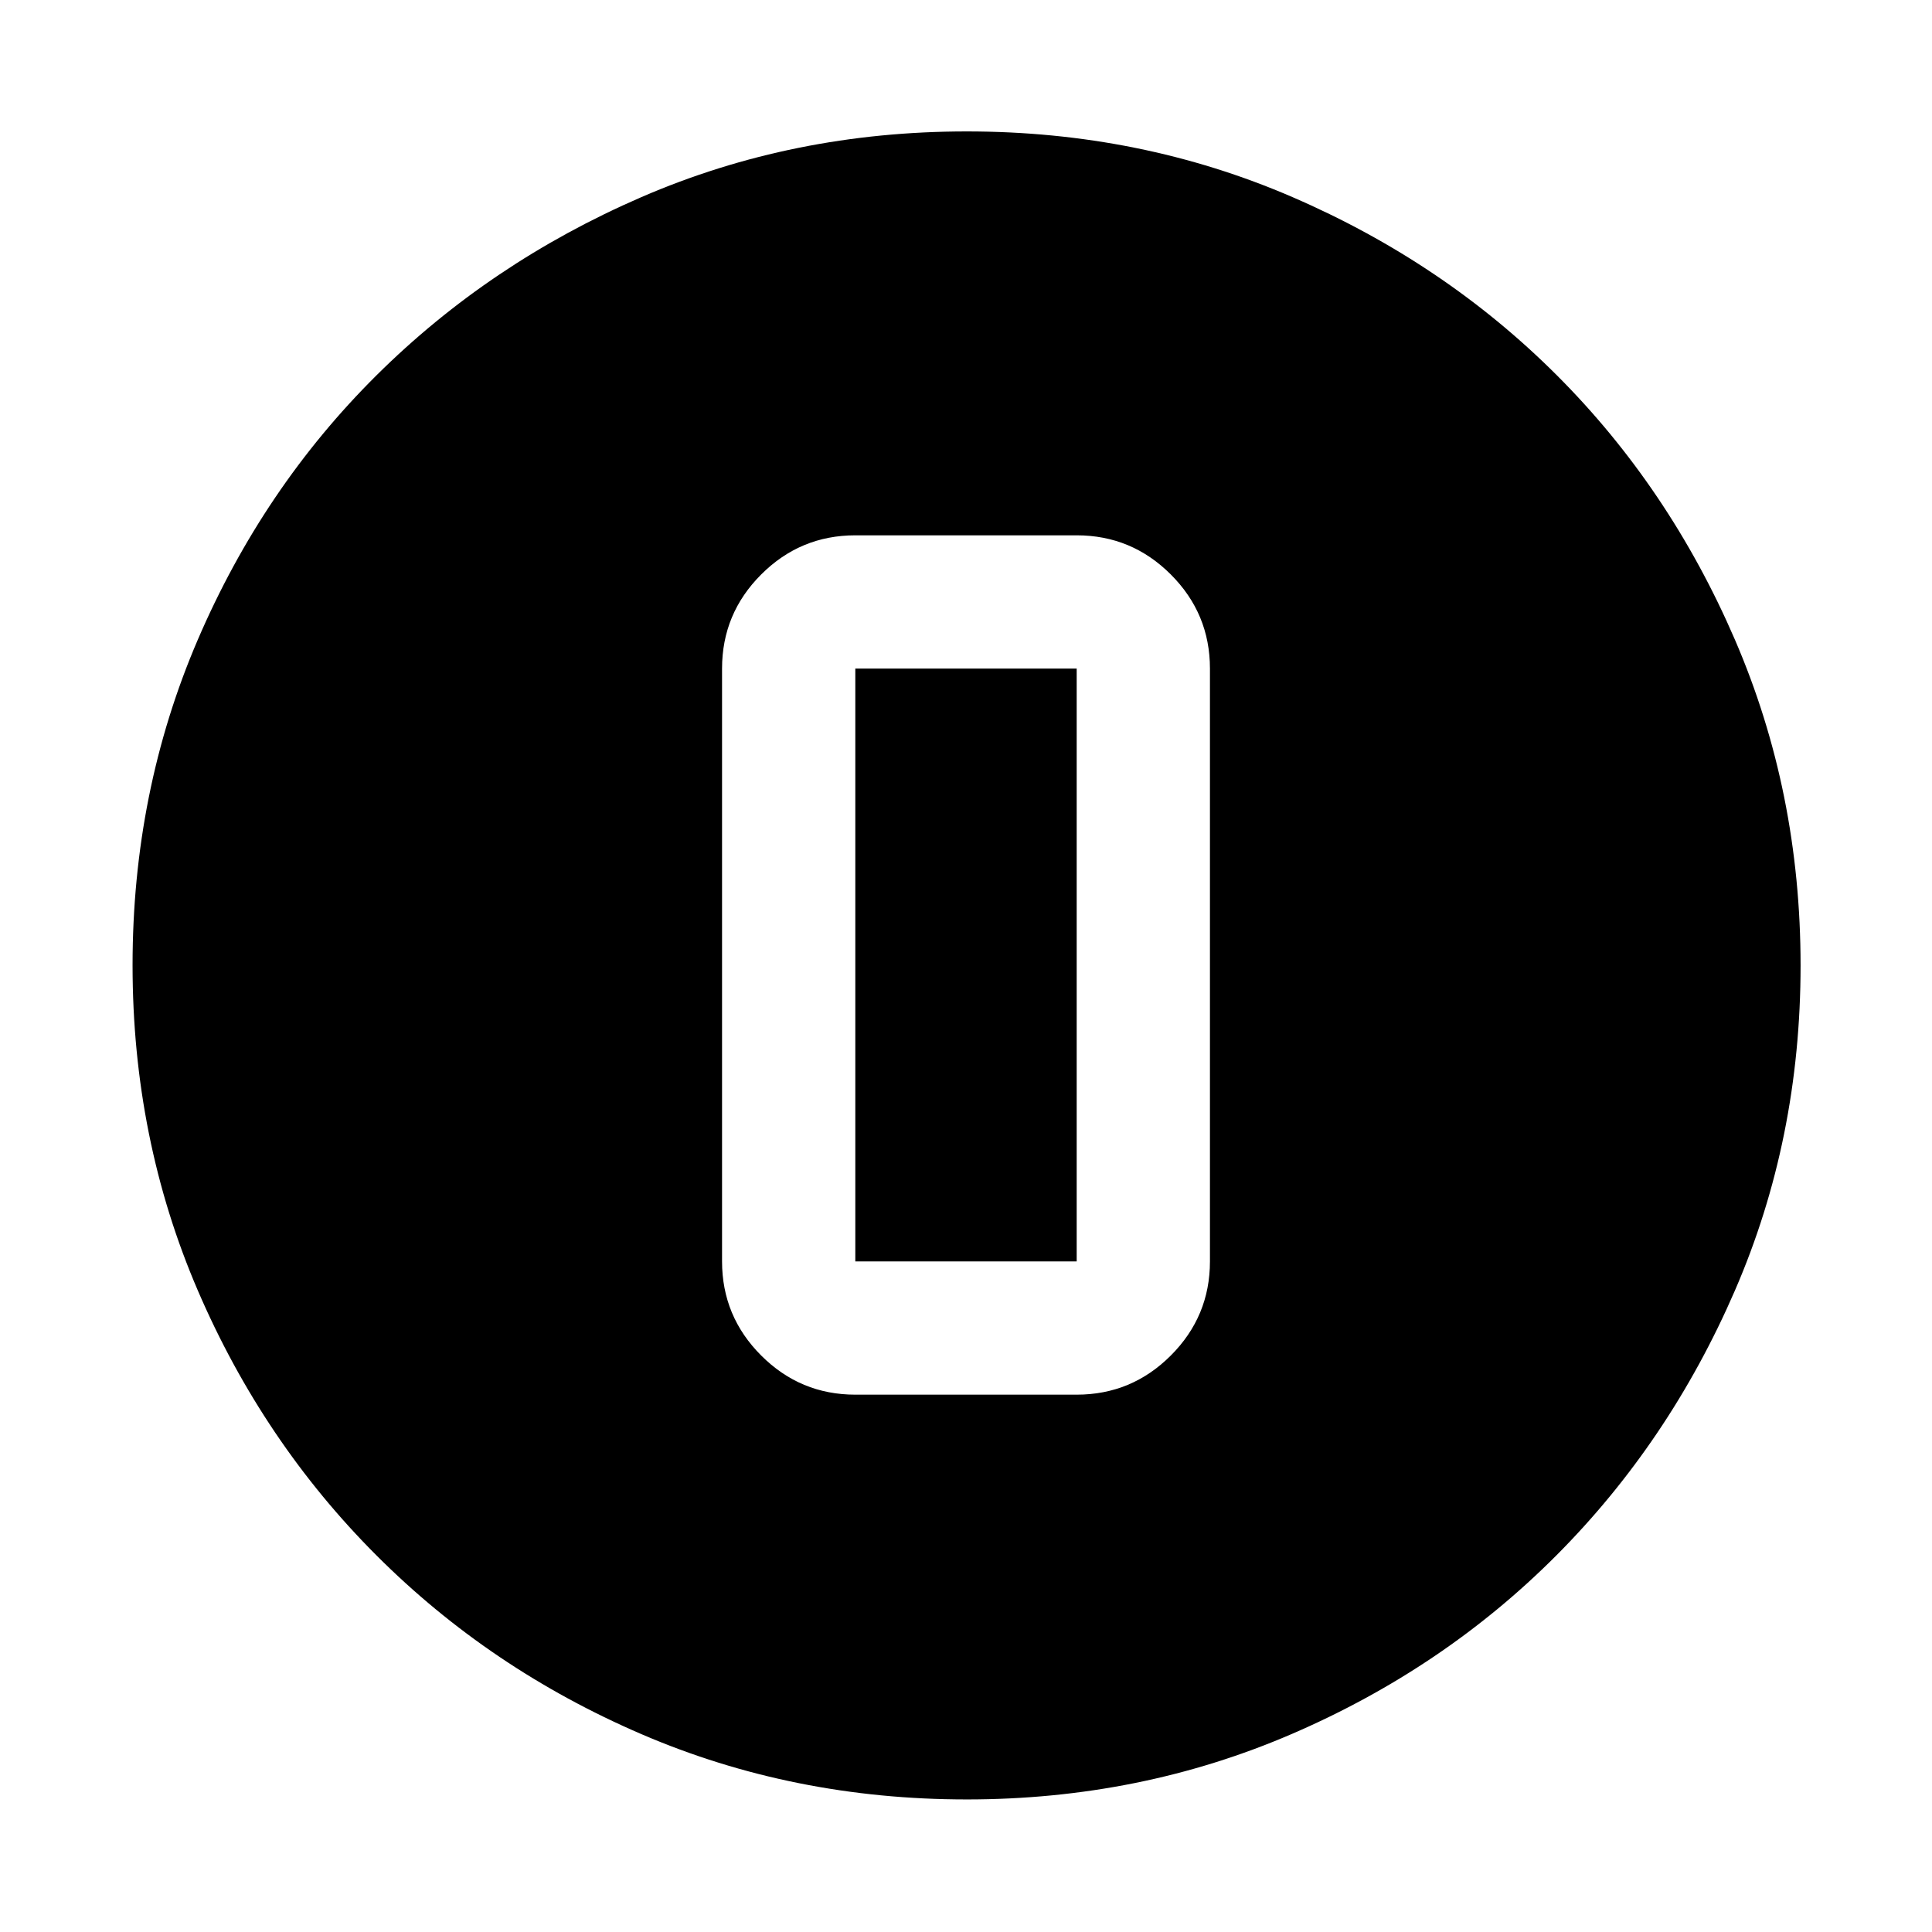 <svg xmlns="http://www.w3.org/2000/svg" width="48" height="48" viewBox="0 -960 960 960"><path d="M480.344-65.869q-86.203 0-161.506-32.395-75.302-32.395-131.741-88.833-56.438-56.439-88.833-131.738-32.395-75.299-32.395-161.587 0-86.288 32.395-161.665t88.745-131.345q56.349-55.968 131.69-88.616 75.34-32.648 161.676-32.648 86.335 0 161.779 32.604t131.37 88.497q55.926 55.893 88.549 131.452 32.623 75.559 32.623 161.877 0 86.281-32.648 161.575-32.648 75.293-88.616 131.478-55.968 56.186-131.426 88.765-75.459 32.58-161.662 32.58ZM425-267h110q27.315 0 46.766-19.451 19.452-19.452 19.452-46.767v-294.564q0-27.315-19.452-46.767Q562.315-694 535-694H425q-27.315 0-46.766 19.451-19.452 19.452-19.452 46.767v294.564q0 27.315 19.452 46.767Q397.685-267 425-267Zm0-360.782h110v294.564H425v-294.564Z"/></svg>